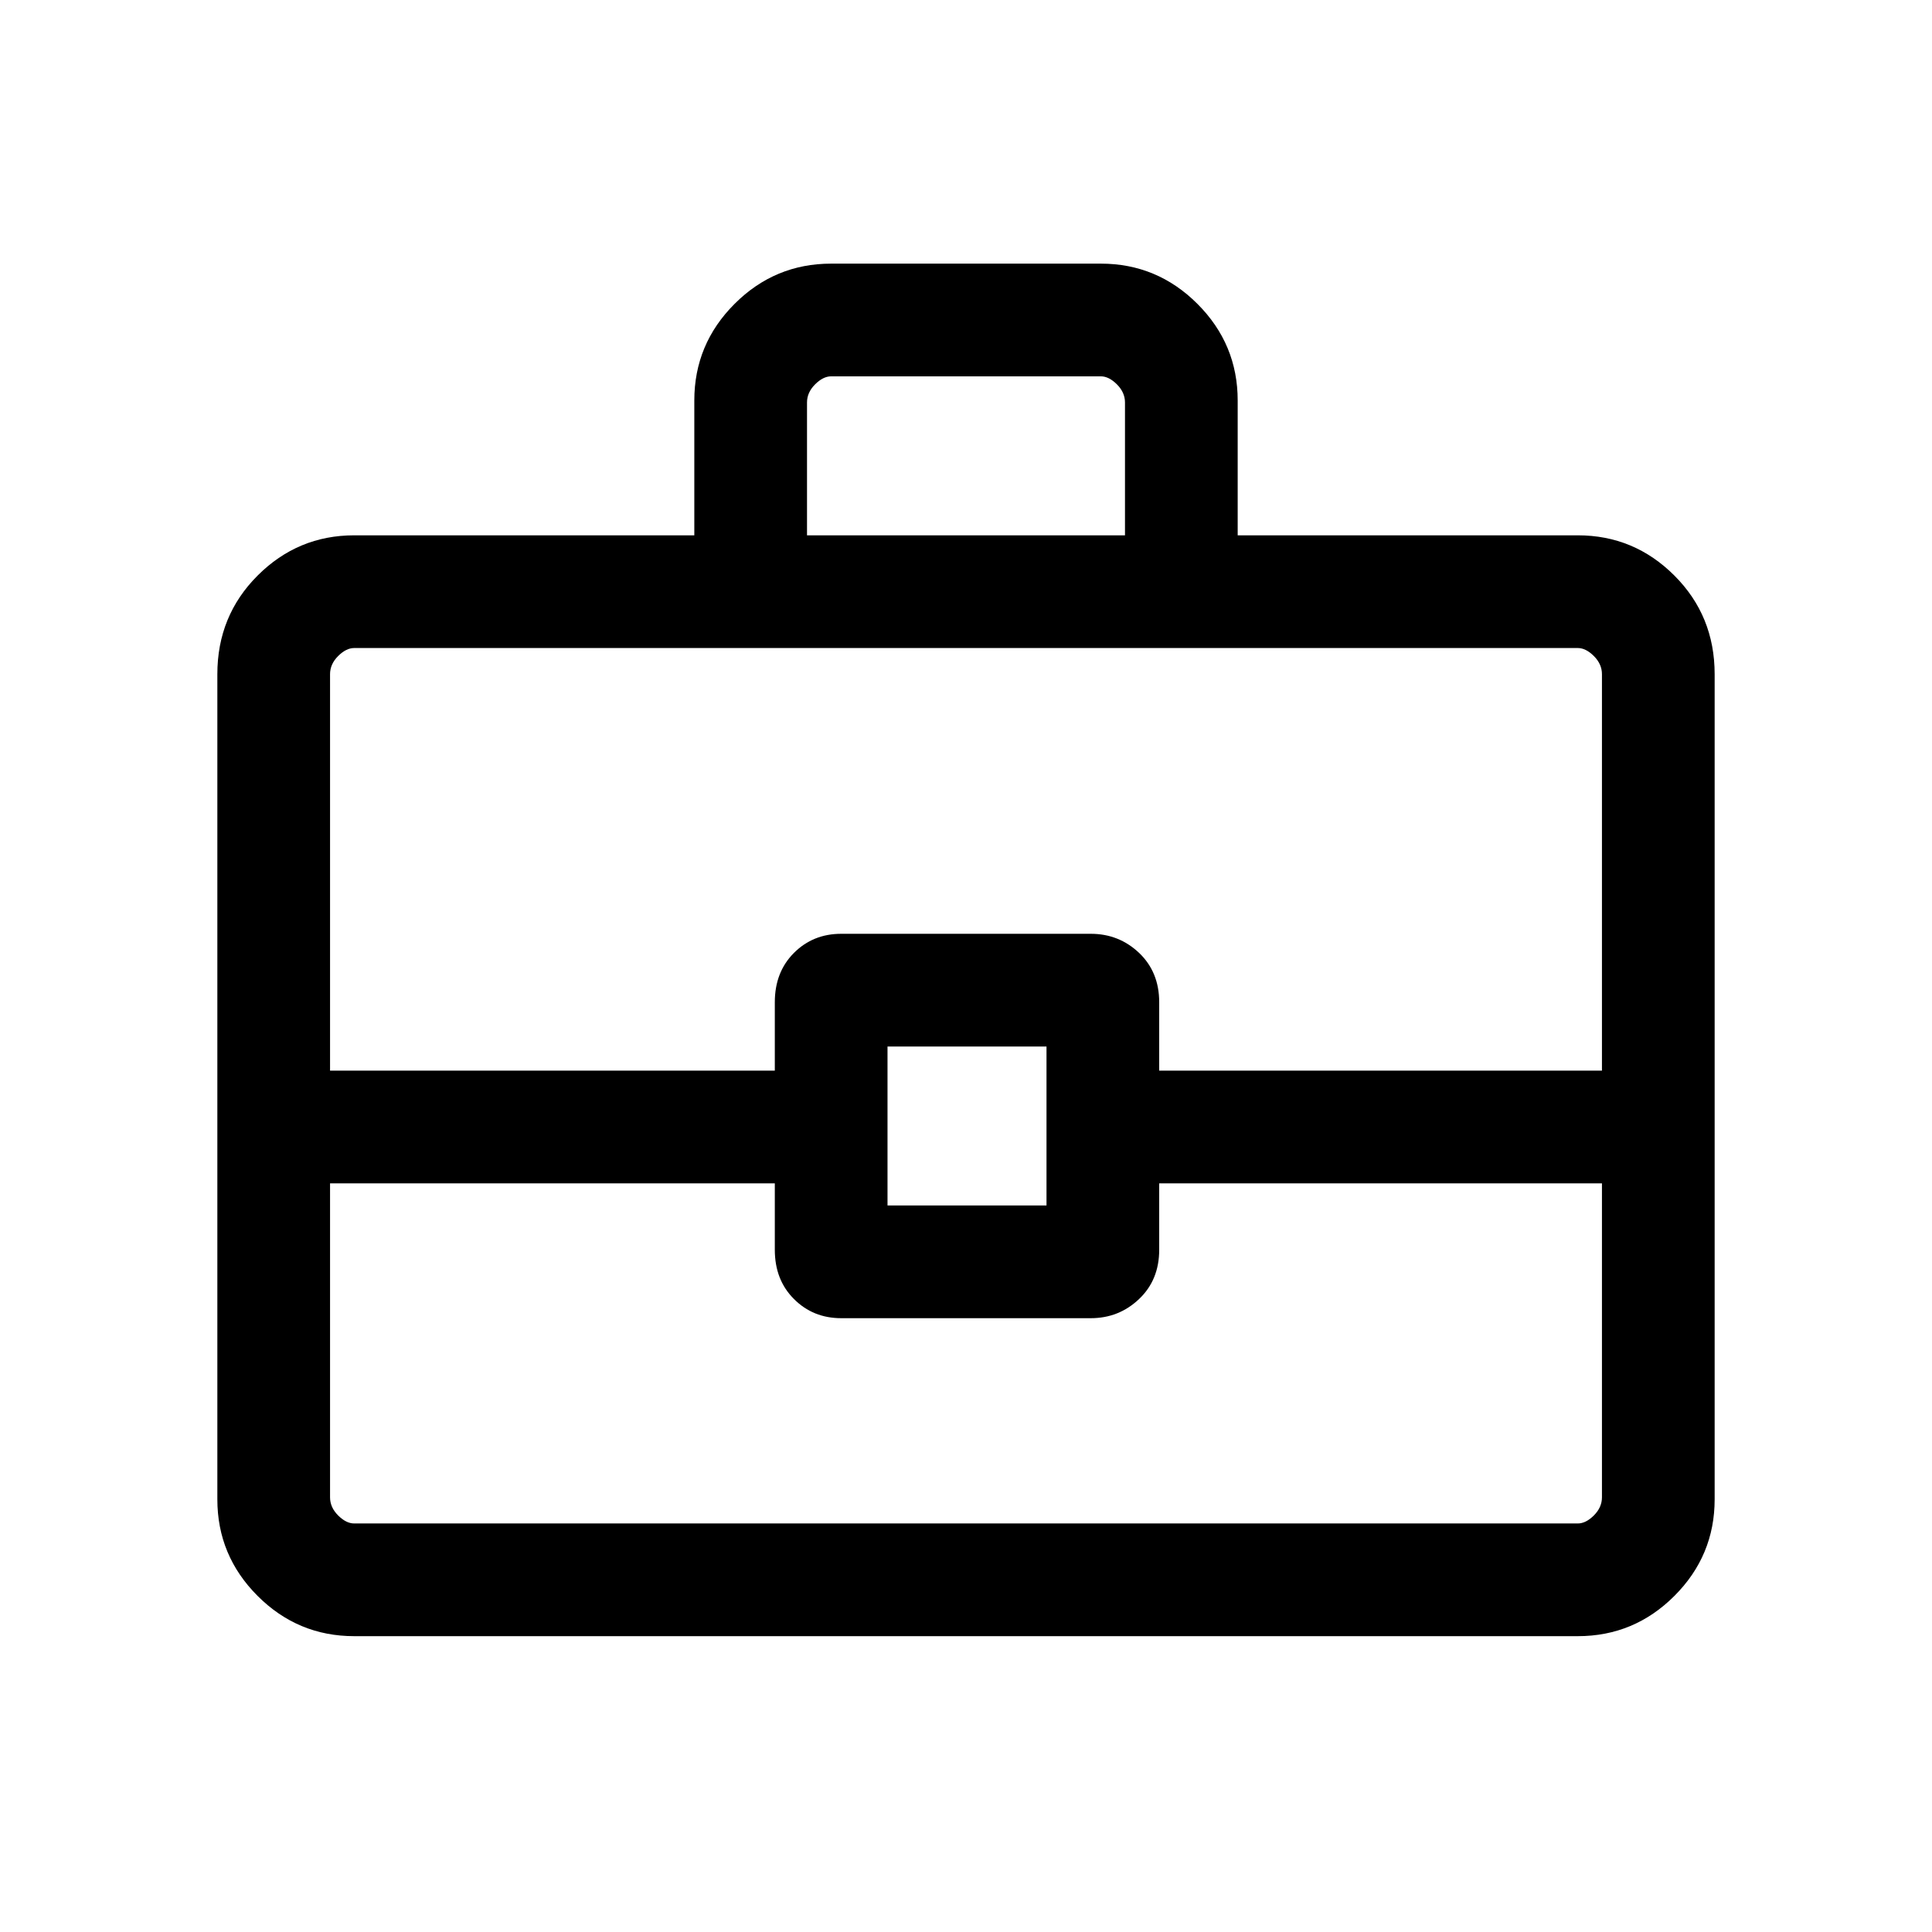 <svg xmlns="http://www.w3.org/2000/svg" height="24" width="24"><path d="M8.625 6.65V4.975Q8.625 4.275 9.125 3.775Q9.625 3.275 10.325 3.275H13.675Q14.375 3.275 14.875 3.775Q15.375 4.275 15.375 4.975V6.65H19.6Q20.3 6.65 20.8 7.15Q21.3 7.65 21.3 8.375V18.625Q21.3 19.325 20.8 19.825Q20.3 20.325 19.6 20.325H4.4Q3.7 20.325 3.2 19.825Q2.7 19.325 2.7 18.625V8.375Q2.7 7.65 3.2 7.15Q3.7 6.65 4.4 6.65ZM10.025 6.65H13.975V5Q13.975 4.875 13.875 4.775Q13.775 4.675 13.675 4.675H10.325Q10.225 4.675 10.125 4.775Q10.025 4.875 10.025 5ZM19.9 14.7H14.4V15.525Q14.4 15.9 14.15 16.137Q13.9 16.375 13.55 16.375H10.45Q10.1 16.375 9.863 16.137Q9.625 15.9 9.625 15.525V14.7H4.1V18.6Q4.1 18.725 4.2 18.825Q4.3 18.925 4.4 18.925H19.6Q19.7 18.925 19.8 18.825Q19.9 18.725 19.9 18.6ZM11.025 14.975H13V13H11.025ZM4.1 13.3H9.625V12.45Q9.625 12.075 9.863 11.837Q10.1 11.6 10.45 11.6H13.55Q13.9 11.6 14.15 11.837Q14.4 12.075 14.4 12.45V13.3H19.9V8.375Q19.9 8.25 19.8 8.15Q19.7 8.05 19.6 8.05H4.4Q4.3 8.05 4.2 8.15Q4.1 8.25 4.1 8.375ZM12 13.975Q12 13.975 12 13.975Q12 13.975 12 13.975Q12 13.975 12 13.975Q12 13.975 12 13.975Q12 13.975 12 13.975Q12 13.975 12 13.975Q12 13.975 12 13.975Q12 13.975 12 13.975Z"/></svg>